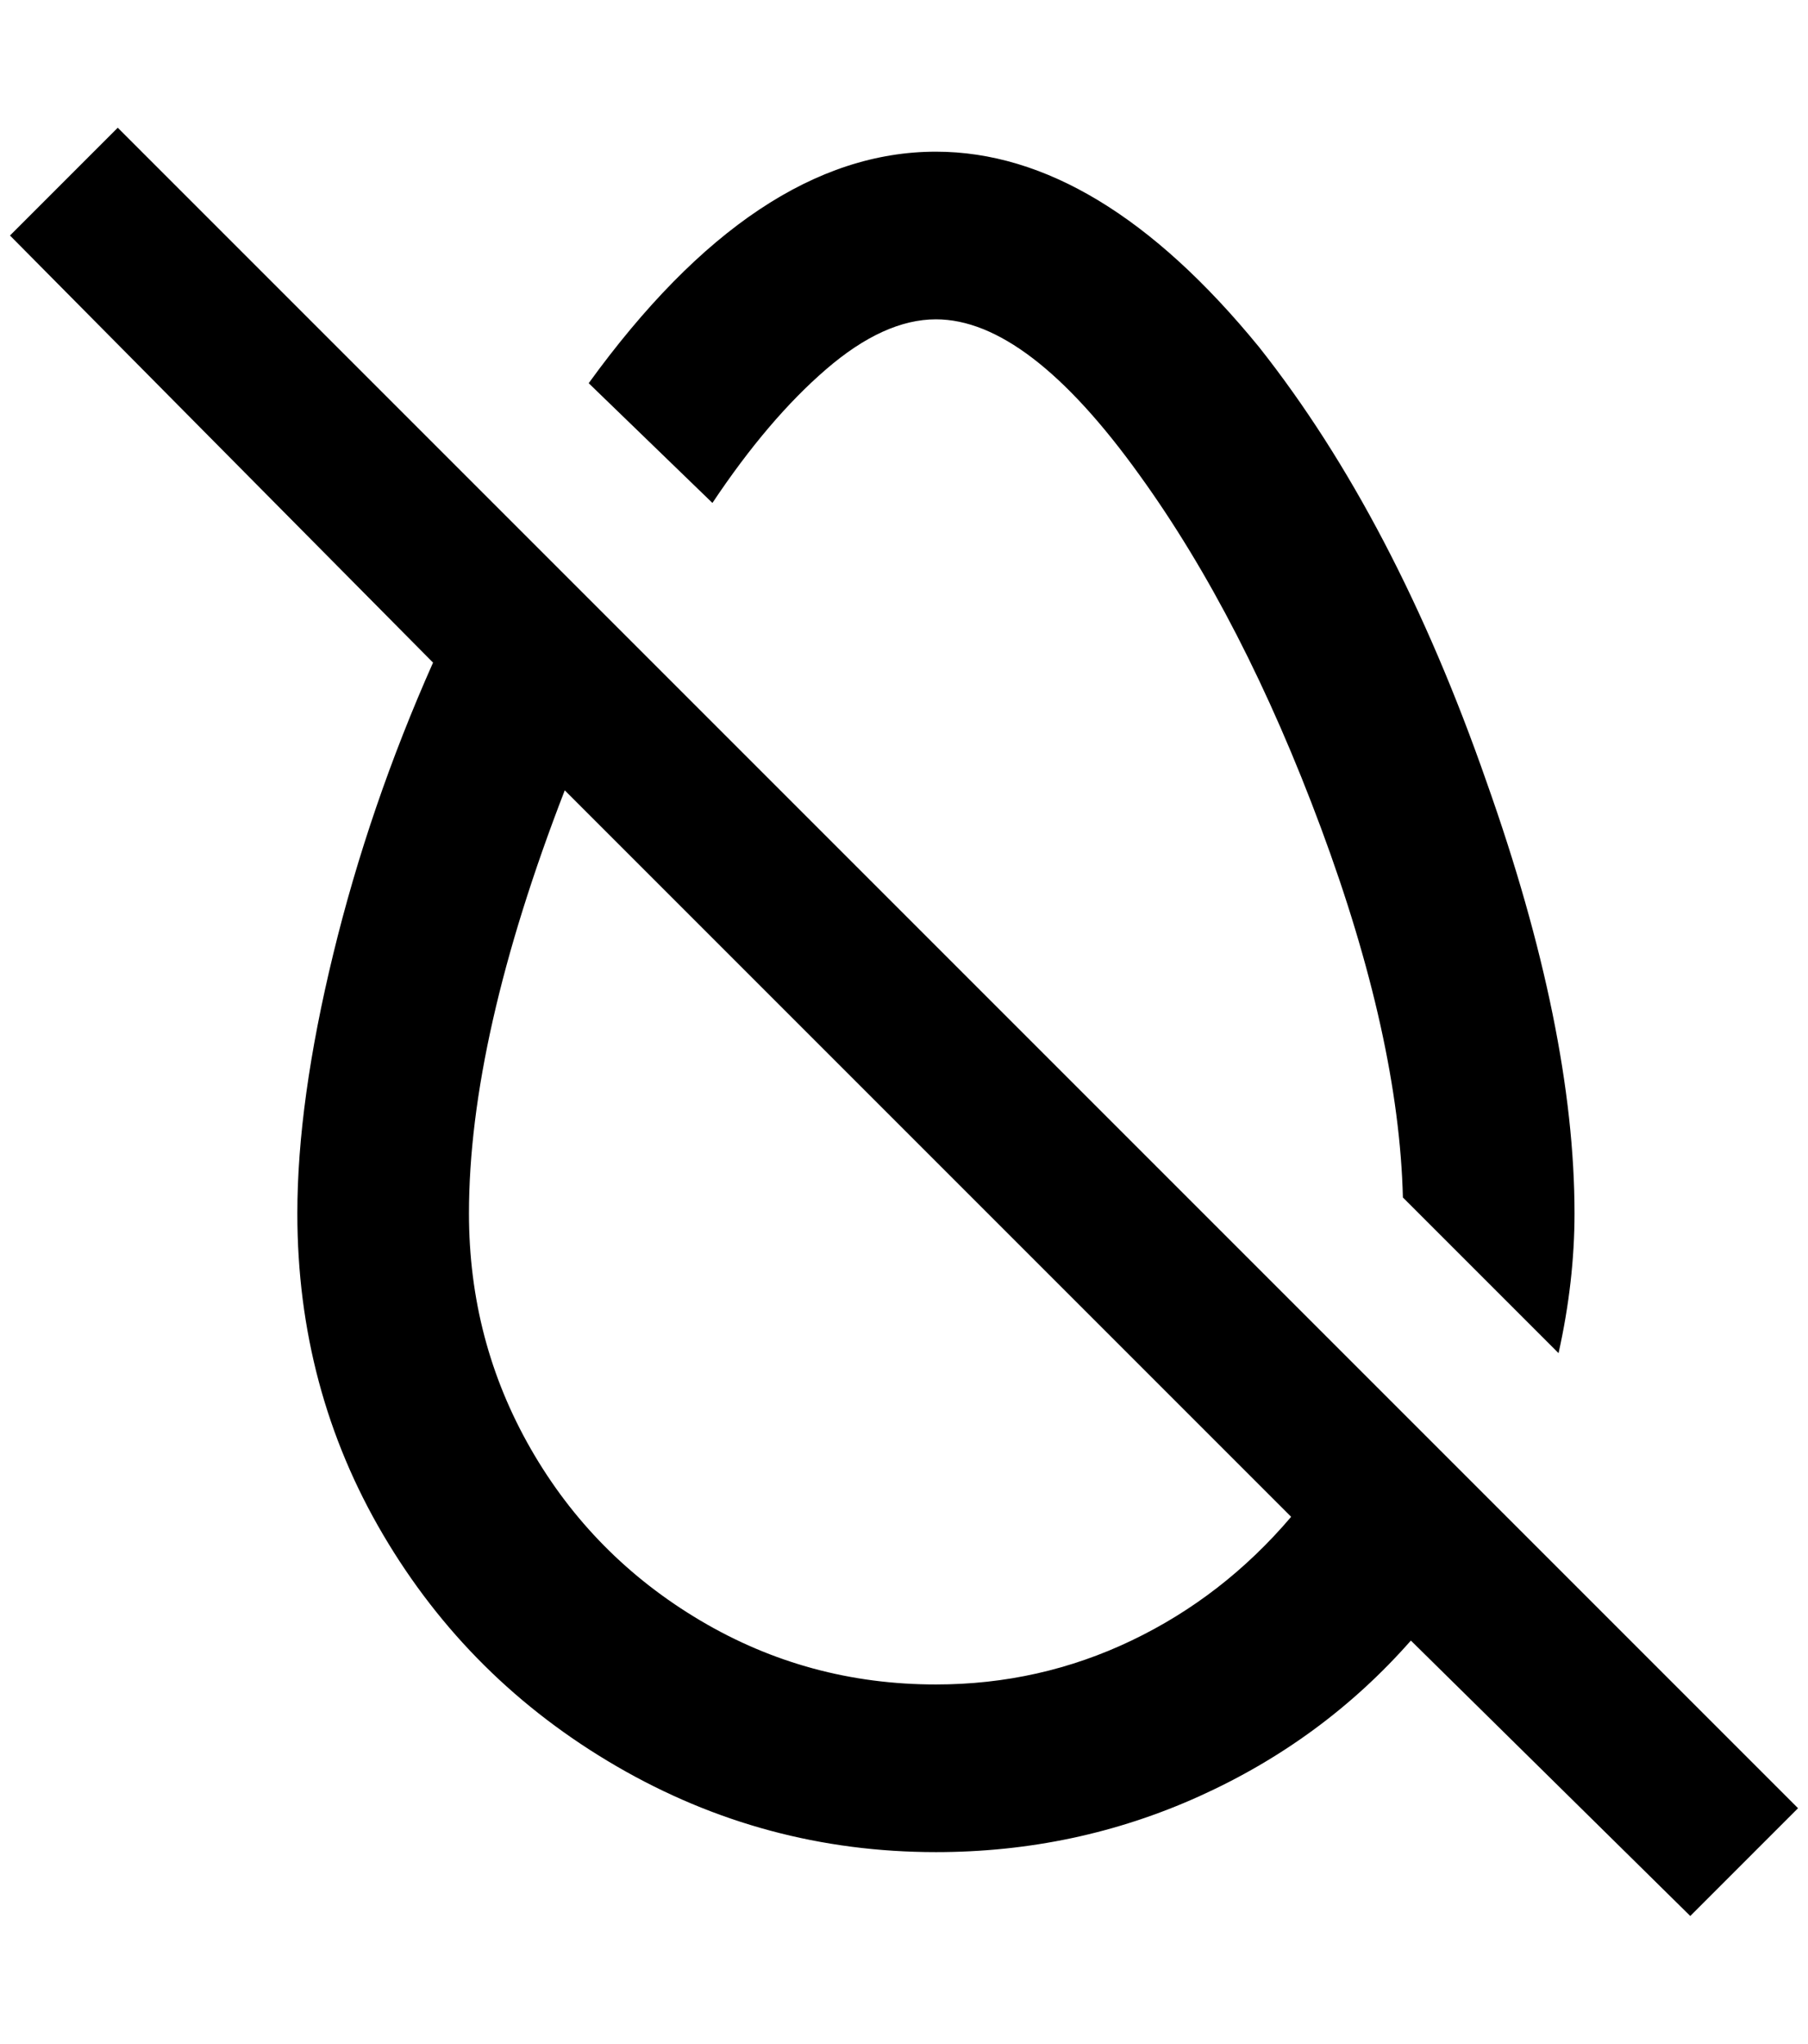<?xml version="1.0" standalone="no"?>
<!DOCTYPE svg PUBLIC "-//W3C//DTD SVG 1.1//EN" "http://www.w3.org/Graphics/SVG/1.1/DTD/svg11.dtd" >
<svg xmlns="http://www.w3.org/2000/svg" xmlns:xlink="http://www.w3.org/1999/xlink" version="1.1" viewBox="-10 0 1812 2048">
   <path fill="currentColor"
d="M1792 1812l-1684 -1684l-108 108l424 428q-64 144 -100 292t-36 260q0 176 86 322t234 232t320 86q140 0 264 -56t212 -156l280 276zM928 1688q-128 0 -236 -64t-170 -172t-62 -236q0 -176 96 -424l728 728q-68 80 -160 124t-196 44zM704 504l-124 -120
q168 -232 348 -232q164 0 324 196q136 172 228 436q88 248 88 432q0 68 -16 140l-156 -156q-4 -160 -82 -370t-182 -354q-112 -156 -204 -156q-52 0 -110 50t-114 134z" />
</svg>
